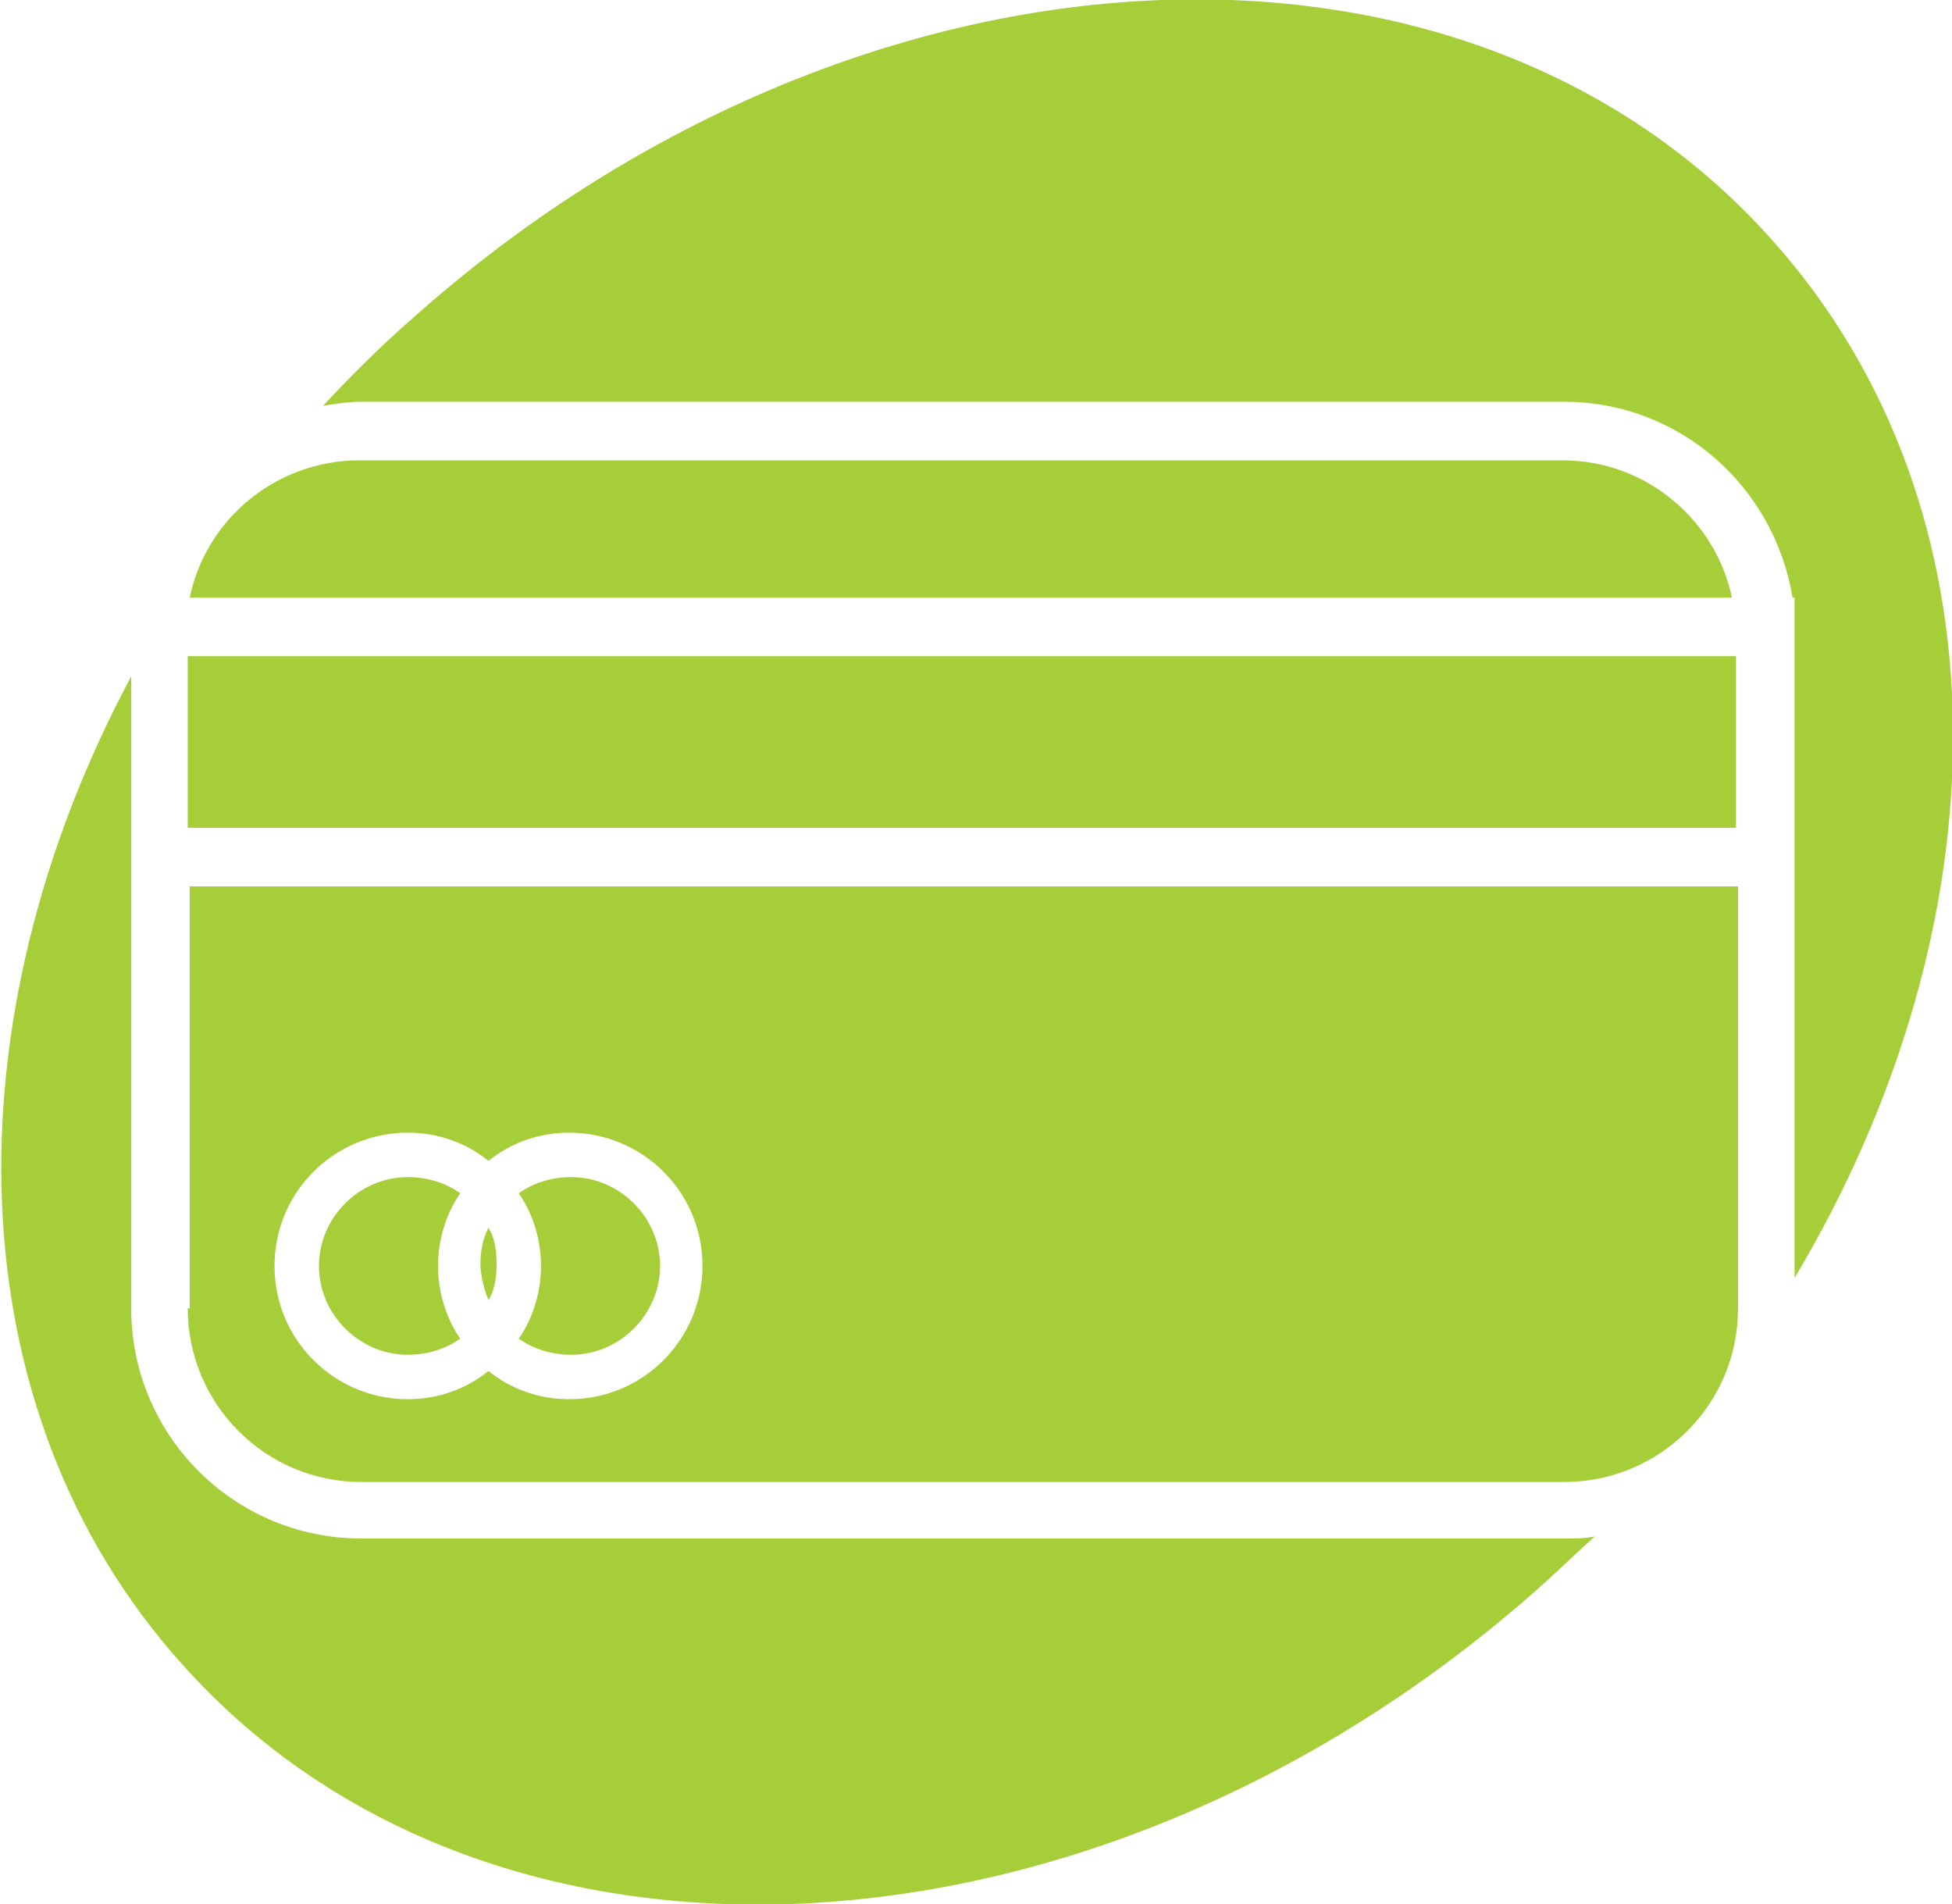 <?xml version="1.0" encoding="utf-8"?>
<!-- Generator: Adobe Illustrator 19.0.0, SVG Export Plug-In . SVG Version: 6.00 Build 0)  -->
<svg version="1.1" id="Layer_1" xmlns="http://www.w3.org/2000/svg" xmlns:xlink="http://www.w3.org/1999/xlink" x="0px" y="0px"
	 viewBox="-257 349.7 96.7 94.3" style="enable-background:new -257 349.7 96.7 94.3;" xml:space="preserve">
<style type="text/css">
	.st0{fill:#A6CE39;}
</style>
<path class="st0" d="M-232.4,412.3c0-0.7-0.1-1.3-0.4-1.8c-0.3,0.6-0.4,1.2-0.4,1.8s0.2,1.3,0.4,1.8
	C-232.5,413.6-232.4,413-232.4,412.3z M-228.7,416.8c2.4,0,4.4-2,4.4-4.4c0-2.4-2-4.4-4.4-4.4c-1,0-1.9,0.3-2.6,0.8
	c0.7,1,1.1,2.3,1.1,3.6s-0.4,2.6-1.1,3.6C-230.6,416.5-229.7,416.8-228.7,416.8z M-169.2,361.6c-15.4-17.3-45.6-15.6-67.4,3.9
	c-1.6,1.4-3,2.8-4.4,4.3c0.6-0.1,1.2-0.2,1.9-0.2h59.6c5.7,0,10.4,4.2,11.3,9.7h0.1v33.7C-157.6,395.4-157.3,374.9-169.2,361.6z
	 M-179.6,372.5h-59.6c-4.1,0-7.6,2.9-8.4,6.8h76.4C-172,375.5-175.4,372.5-179.6,372.5z M-247.7,390.7h76.7v-8.5h-76.7V390.7z
	 M-236.8,416.8c1,0,1.9-0.3,2.6-0.8c-0.7-1-1.1-2.3-1.1-3.6s0.4-2.6,1.1-3.6c-0.7-0.5-1.6-0.8-2.6-0.8c-2.4,0-4.4,2-4.4,4.4
	S-239.2,416.8-236.8,416.8z M-247.7,414.5c0,4.7,3.8,8.6,8.6,8.6h59.6c4.7,0,8.6-3.8,8.6-8.6v-20.9h-76.7V414.5z M-236.8,405.8
	c1.5,0,2.9,0.5,4,1.4c1.1-0.9,2.5-1.4,4-1.4c3.6,0,6.6,2.9,6.6,6.6c0,3.6-2.9,6.6-6.6,6.6c-1.5,0-2.9-0.5-4-1.4
	c-1.1,0.9-2.5,1.4-4,1.4c-3.6,0-6.6-2.9-6.6-6.6C-243.4,408.7-240.4,405.8-236.8,405.8z M-239.1,425.9c-6.3,0-11.4-5.1-11.4-11.4
	v-31.3c-9.1,17-8.8,36.3,2.5,48.9c15.4,17.3,45.6,15.6,67.4-3.9c0.9-0.8,1.7-1.6,2.6-2.4c-0.5,0.1-1,0.1-1.4,0.1L-239.1,425.9
	L-239.1,425.9z"/>
</svg>
